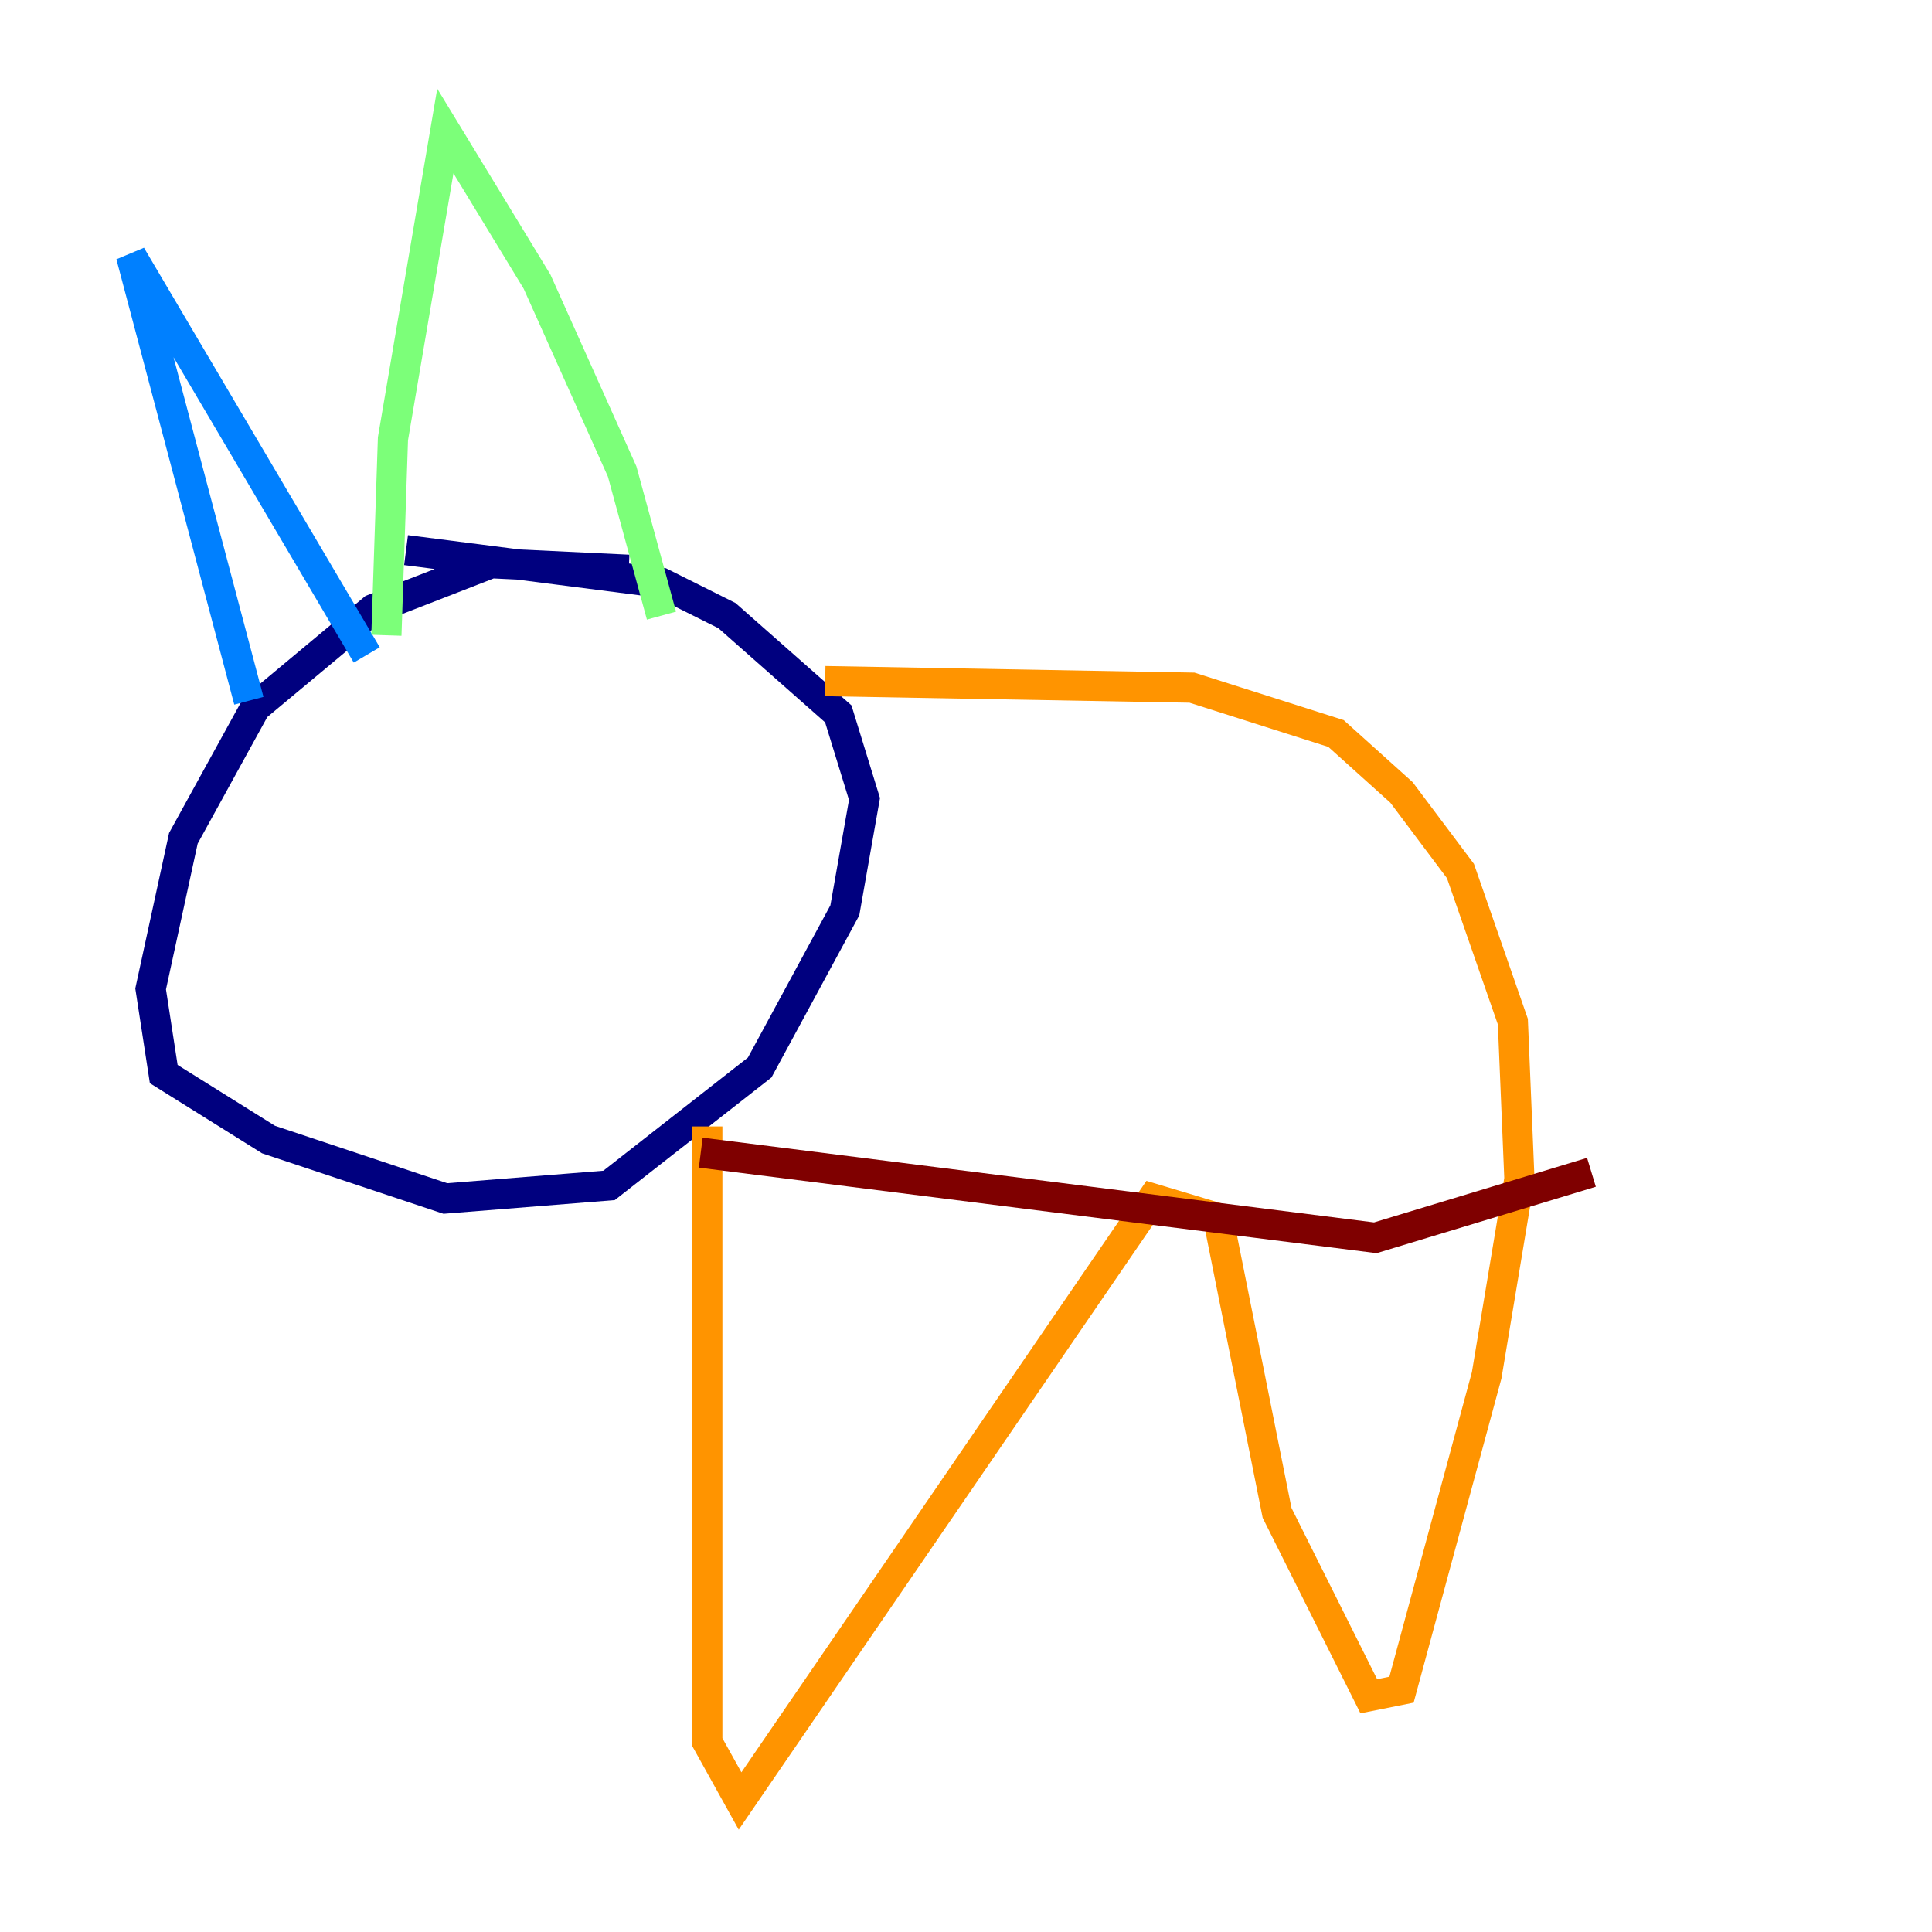 <?xml version="1.0" encoding="utf-8" ?>
<svg baseProfile="tiny" height="128" version="1.2" viewBox="0,0,128,128" width="128" xmlns="http://www.w3.org/2000/svg" xmlns:ev="http://www.w3.org/2001/xml-events" xmlns:xlink="http://www.w3.org/1999/xlink"><defs /><polyline fill="none" points="41.654,37.749 32.542,37.315 24.732,40.352 16.922,46.861 12.149,55.539 9.98,65.519 10.848,71.159 17.79,75.498 29.505,79.403 40.352,78.536 50.332,70.725 55.973,60.312 57.275,52.936 55.539,47.295 48.163,40.786 43.824,38.617 26.902,36.447" stroke="#00007f" stroke-width="2" /><polyline fill="none" points="16.488,46.427 8.678,16.922 24.298,43.39" stroke="#0080ff" stroke-width="2" /><polyline fill="none" points="25.6,42.088 26.034,29.071 29.505,8.678 35.58,18.658 41.22,31.241 43.824,40.786" stroke="#7cff79" stroke-width="2" /><polyline fill="none" points="54.671,45.125 78.969,45.559 88.515,48.597 92.854,52.502 96.759,57.709 100.231,67.688 100.664,78.102 98.495,91.119 92.854,111.946 90.685,112.38 84.61,100.231 80.705,80.705 76.366,79.403 49.031,119.322 46.861,115.417 46.861,74.63" stroke="#ff9400" stroke-width="2" /><polyline fill="none" points="46.427,76.366 91.119,82.007 105.437,77.668" stroke="#7f0000" stroke-width="2" /></svg>